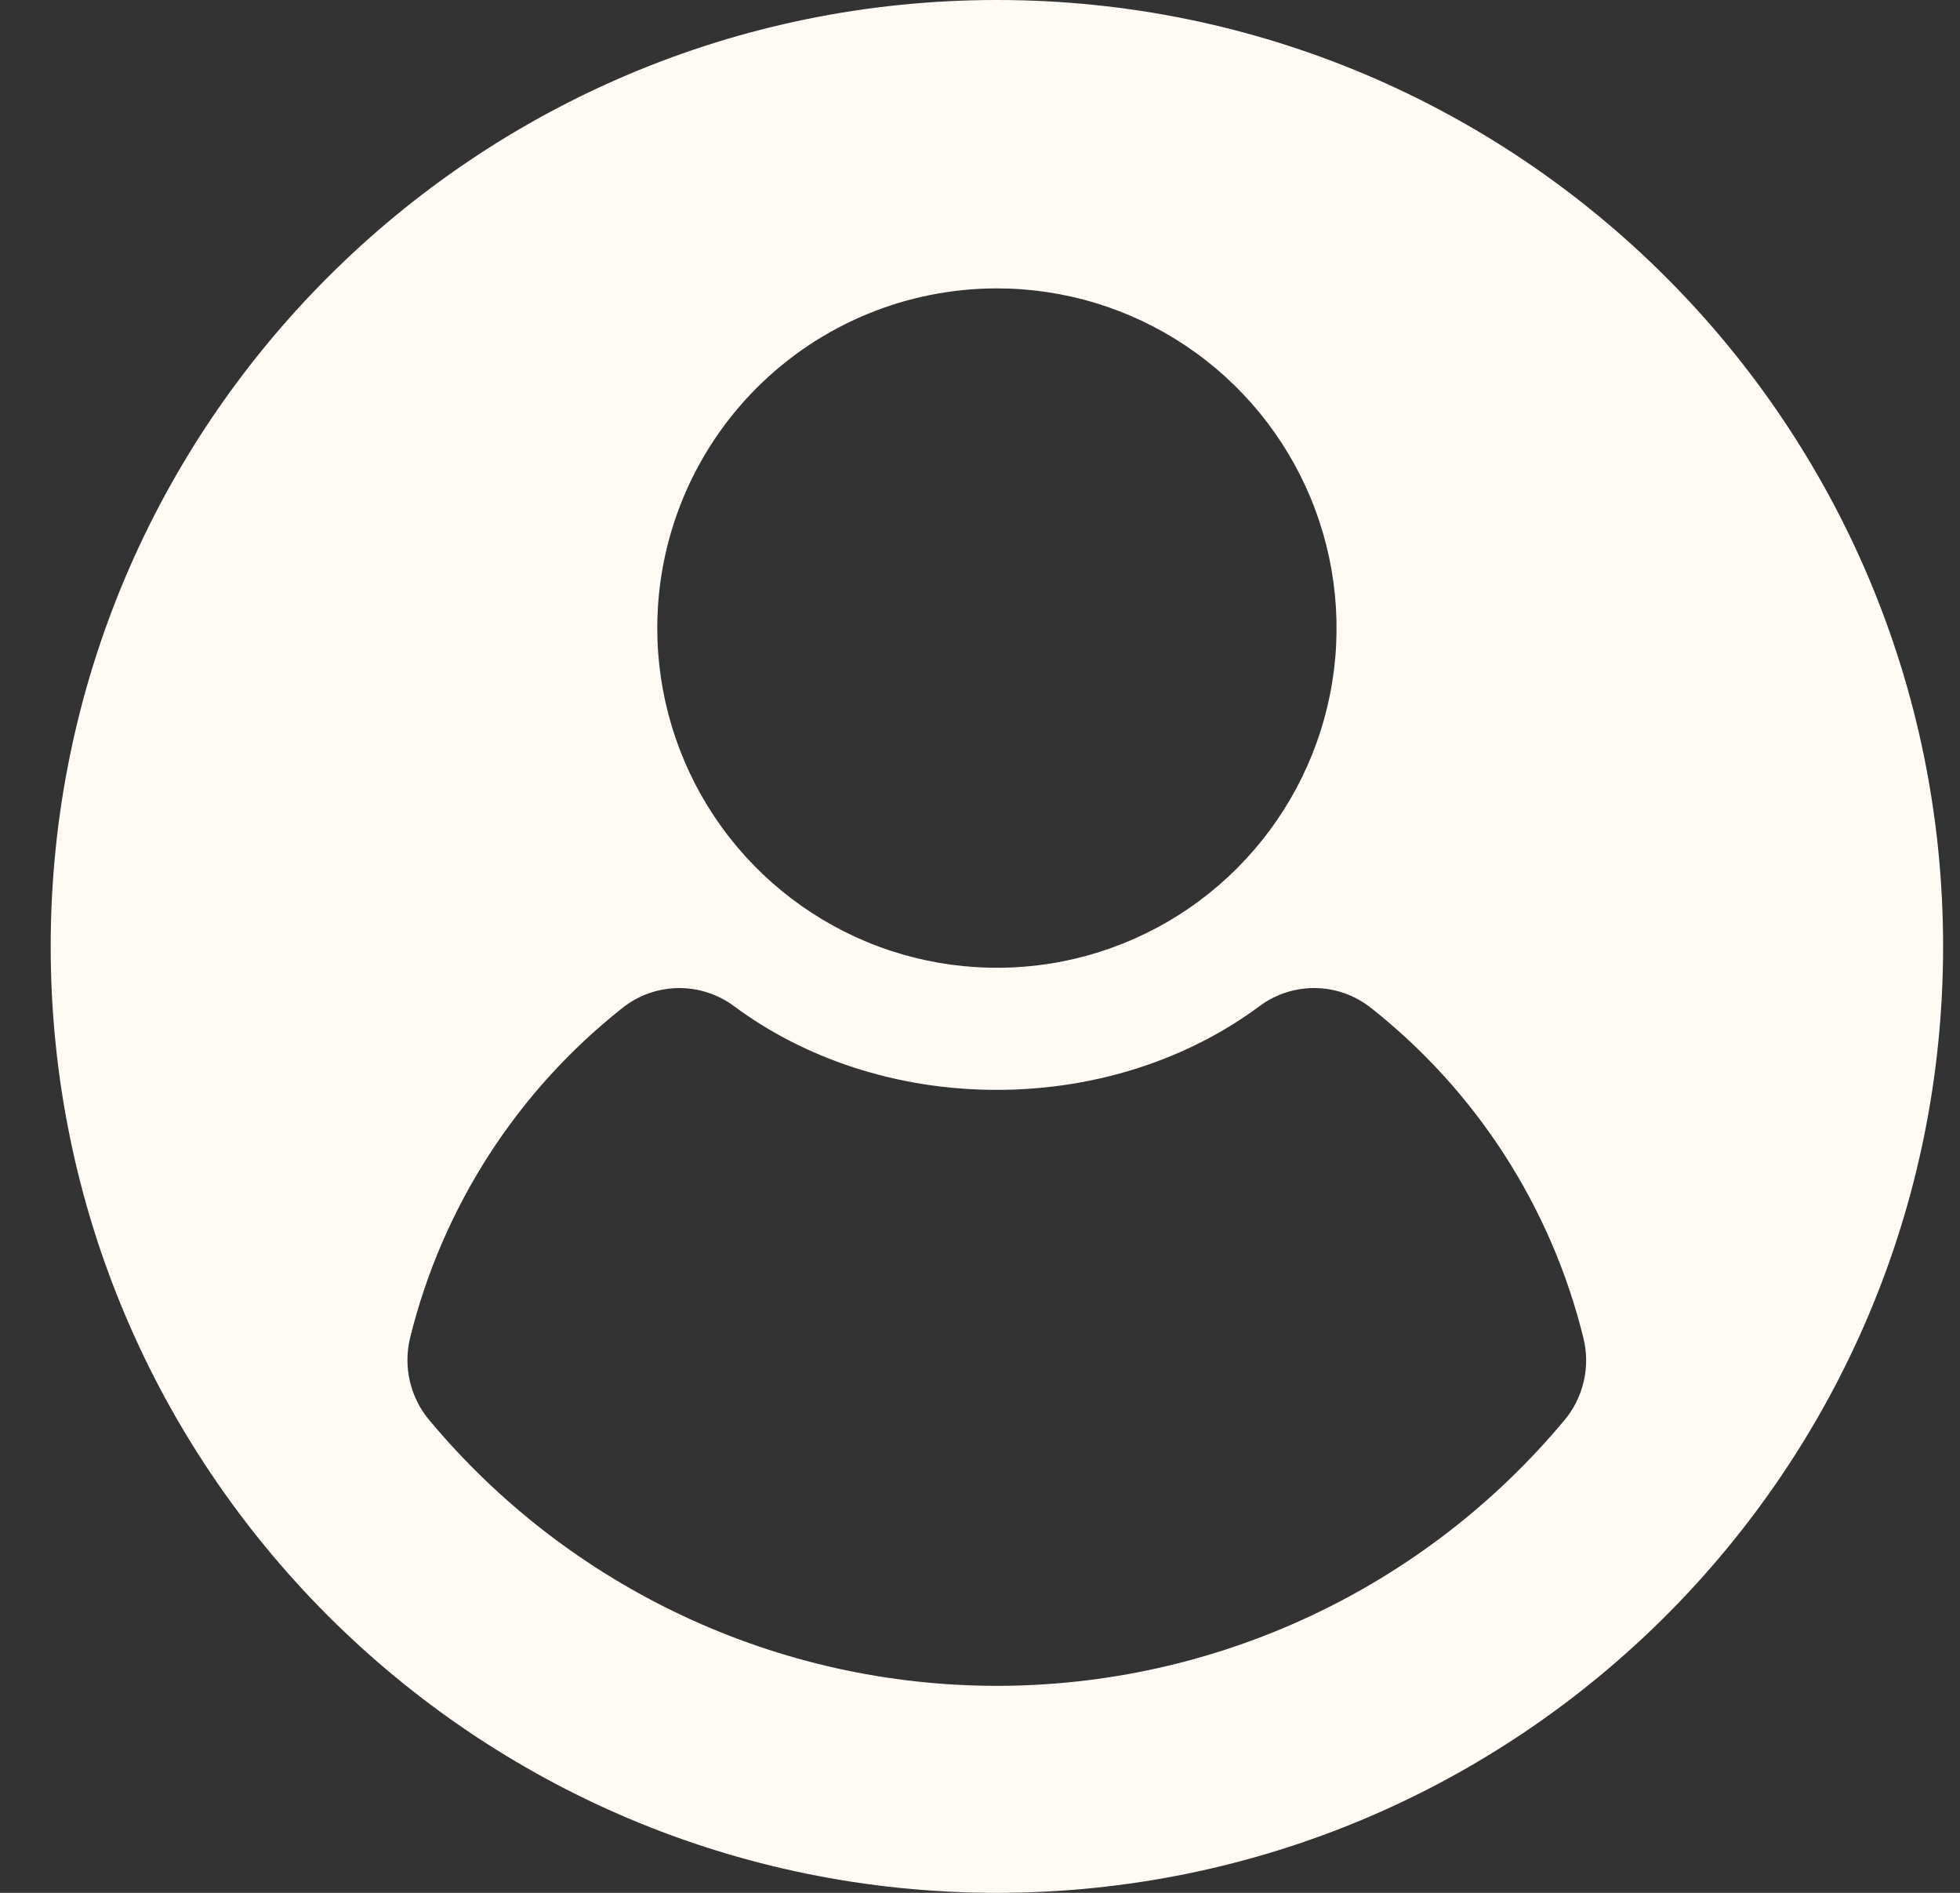 <svg width="29" height="28" viewBox="0 0 29 28" fill="none" xmlns="http://www.w3.org/2000/svg">
<rect x="0" y="0" width="29" height="28" fill="#333333" stroke="none"/>
<path d="M14.75 0C7.018 0 0.75 6.268 0.75 14C0.75 21.732 7.018 28 14.75 28C22.482 28 28.75 21.732 28.75 14C28.75 6.268 22.482 0 14.75 0ZM14.75 4.266C15.744 4.266 16.715 4.56 17.542 5.113C18.368 5.665 19.012 6.45 19.393 7.368C19.773 8.286 19.873 9.296 19.679 10.271C19.485 11.246 19.006 12.141 18.303 12.844C17.601 13.547 16.705 14.026 15.73 14.22C14.756 14.413 13.745 14.314 12.827 13.934C11.909 13.553 11.124 12.909 10.572 12.083C10.02 11.256 9.725 10.285 9.725 9.291C9.725 7.958 10.254 6.68 11.197 5.737C12.139 4.795 13.417 4.266 14.75 4.266ZM23.151 21.004C22.125 22.236 20.84 23.226 19.388 23.906C17.936 24.586 16.353 24.938 14.75 24.938C13.147 24.938 11.563 24.586 10.112 23.906C8.66 23.226 7.375 22.236 6.349 21.004C6.21 20.838 6.112 20.641 6.064 20.43C6.015 20.219 6.017 20 6.068 19.789C6.545 17.856 7.653 16.137 9.216 14.905C9.449 14.722 9.736 14.62 10.033 14.616C10.329 14.612 10.618 14.705 10.857 14.881C11.896 15.654 13.258 16.122 14.748 16.122C16.238 16.122 17.599 15.654 18.639 14.881C18.877 14.705 19.167 14.612 19.463 14.616C19.759 14.62 20.046 14.722 20.279 14.905C21.843 16.137 22.951 17.856 23.427 19.789C23.48 19.999 23.482 20.219 23.434 20.43C23.386 20.641 23.289 20.838 23.151 21.004Z" fill="#FFFAF3"/>
</svg>
